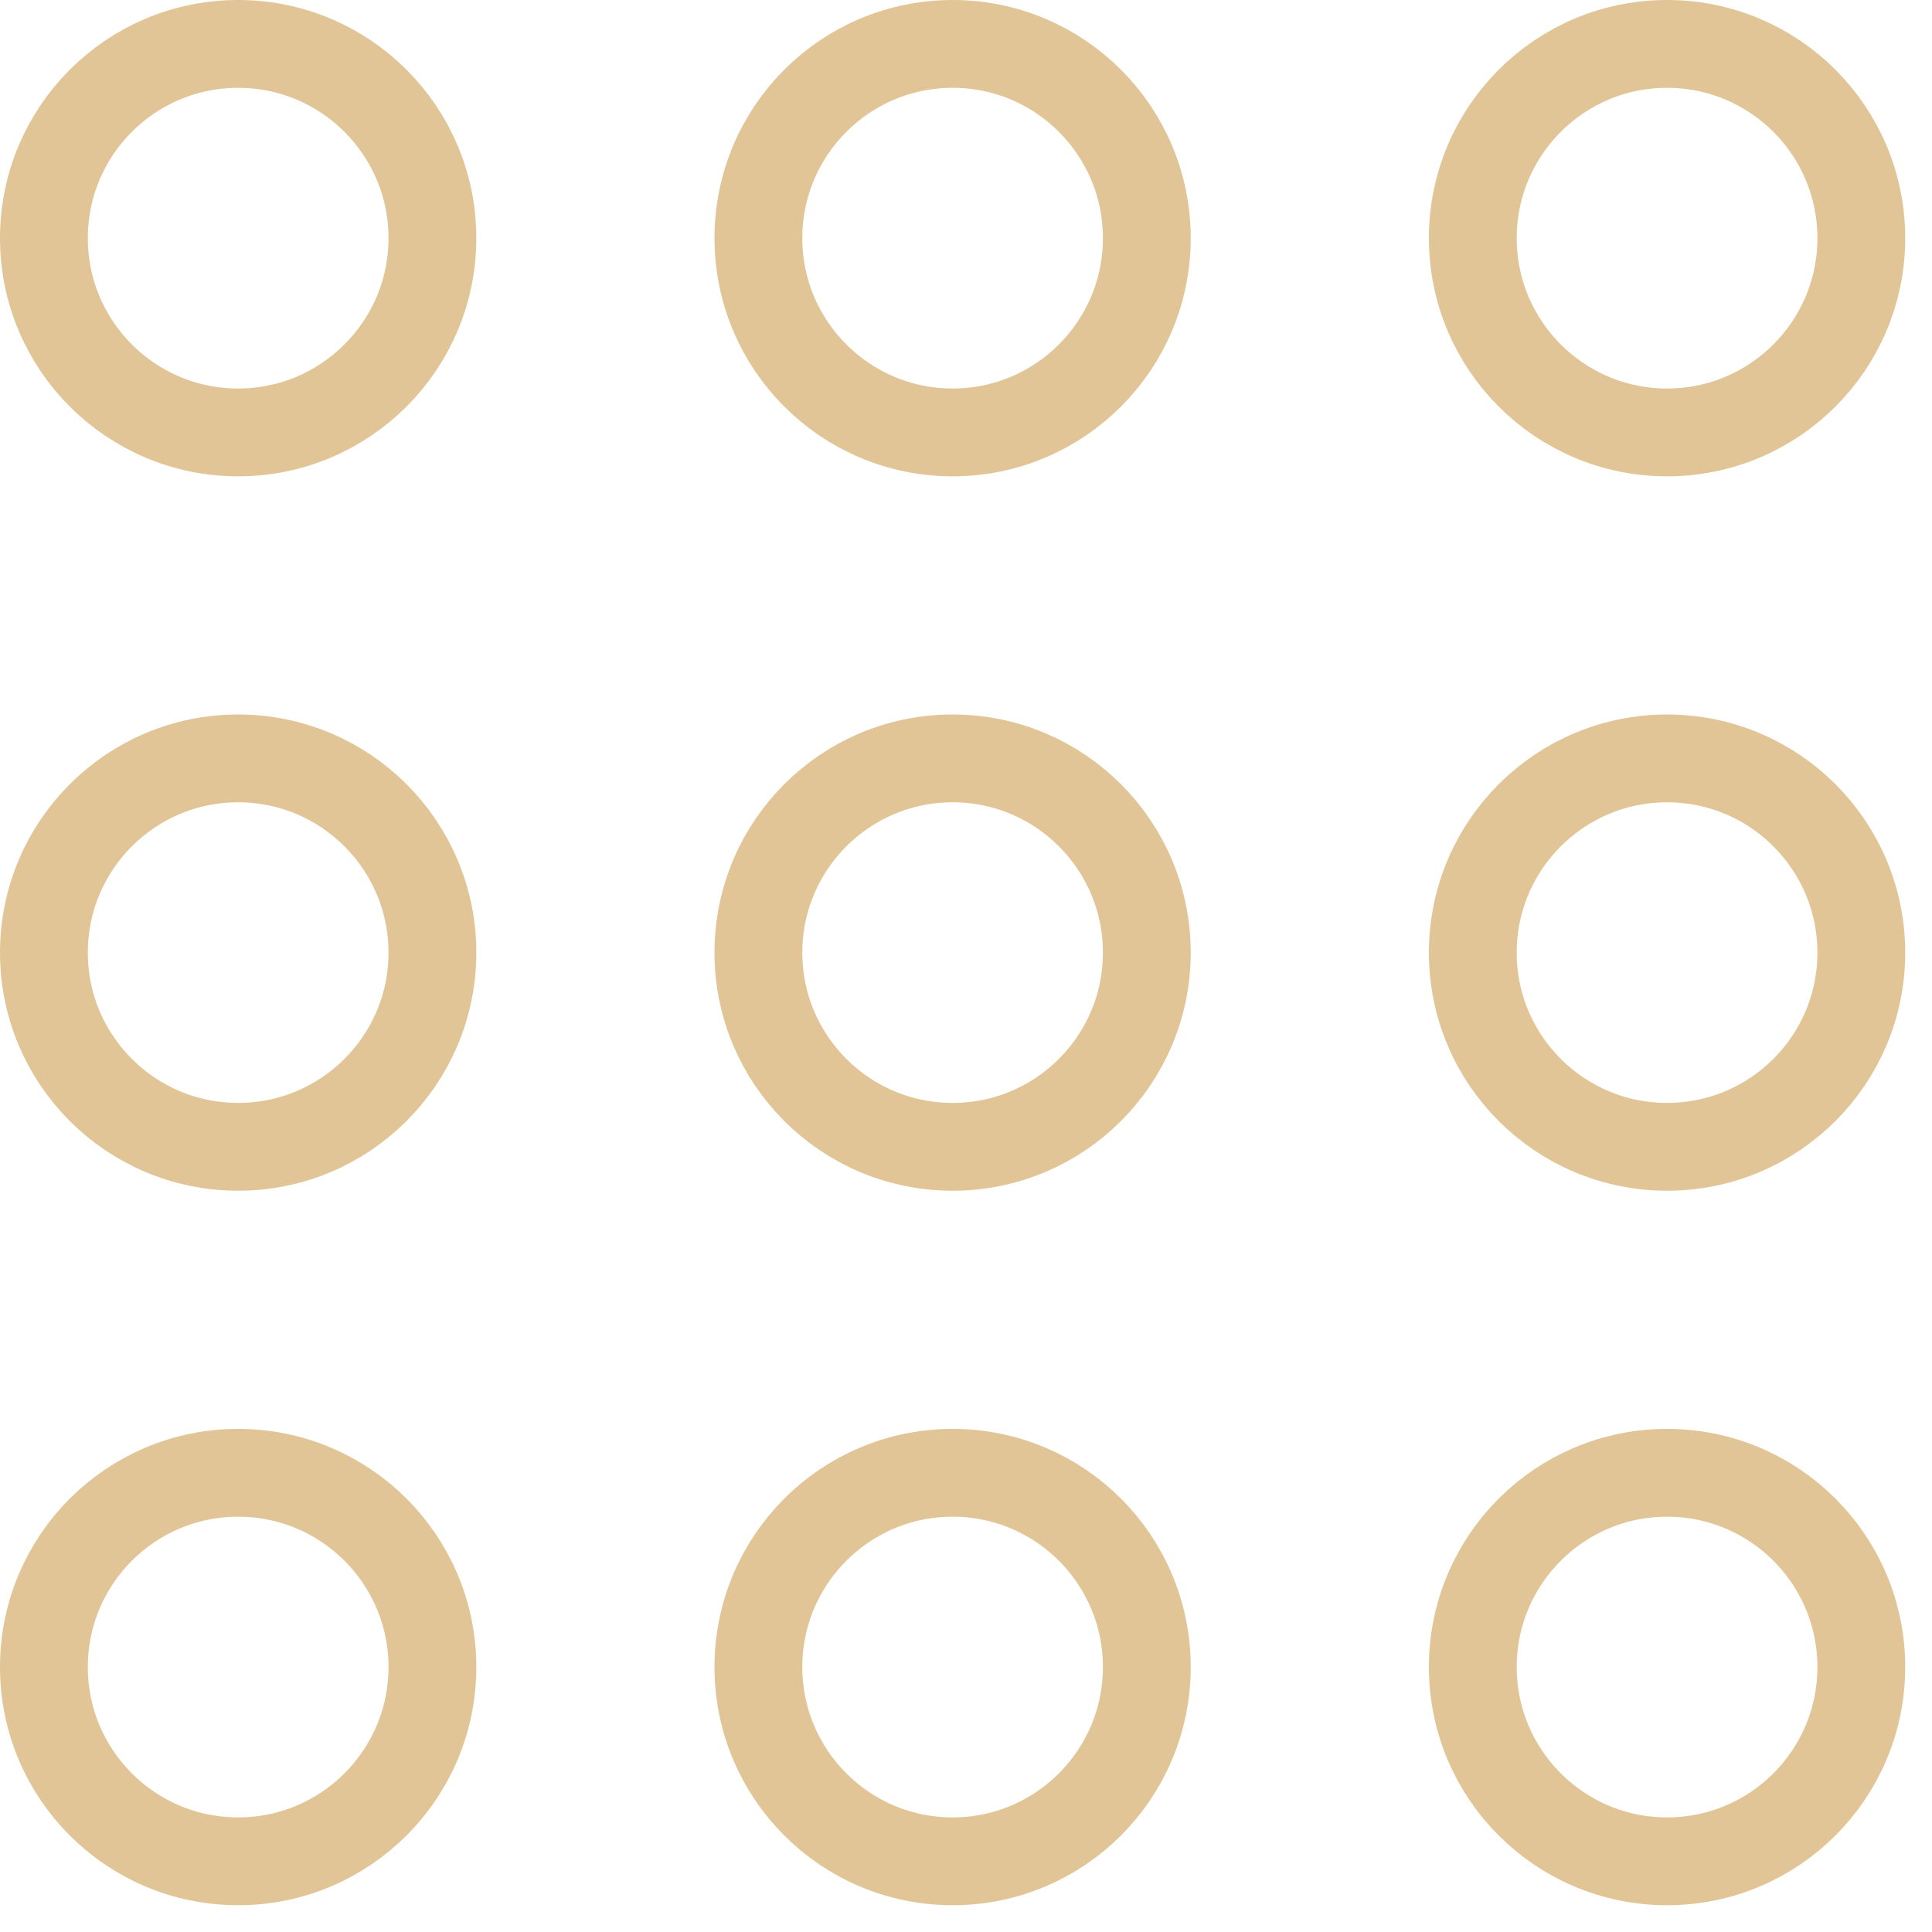 <svg width="22" height="22" viewBox="0 0 22 22" fill="none" xmlns="http://www.w3.org/2000/svg">
<path d="M4.924 2.712C4.924 3.933 3.933 4.924 2.712 4.924C1.49 4.924 0.5 3.933 0.5 2.712C0.5 1.49 1.49 0.5 2.712 0.5C3.933 0.5 4.924 1.49 4.924 2.712Z" stroke="#E1C597"/>
<path d="M4.924 10.848C4.924 12.069 3.933 13.059 2.712 13.059C1.49 13.059 0.5 12.069 0.5 10.848C0.5 9.626 1.49 8.636 2.712 8.636C3.933 8.636 4.924 9.626 4.924 10.848Z" stroke="#E1C597"/>
<path d="M4.924 18.983C4.924 20.205 3.933 21.195 2.712 21.195C1.49 21.195 0.5 20.205 0.5 18.983C0.5 17.761 1.49 16.771 2.712 16.771C3.933 16.771 4.924 17.761 4.924 18.983Z" stroke="#E1C597"/>
<path d="M13.059 2.712C13.059 3.933 12.069 4.924 10.848 4.924C9.626 4.924 8.636 3.933 8.636 2.712C8.636 1.49 9.626 0.5 10.848 0.5C12.069 0.5 13.059 1.49 13.059 2.712Z" stroke="#E1C597"/>
<path d="M13.059 10.848C13.059 12.069 12.069 13.059 10.848 13.059C9.626 13.059 8.636 12.069 8.636 10.848C8.636 9.626 9.626 8.636 10.848 8.636C12.069 8.636 13.059 9.626 13.059 10.848Z" stroke="#E1C597"/>
<path d="M13.059 18.983C13.059 20.205 12.069 21.195 10.848 21.195C9.626 21.195 8.636 20.205 8.636 18.983C8.636 17.761 9.626 16.771 10.848 16.771C12.069 16.771 13.059 17.761 13.059 18.983Z" stroke="#E1C597"/>
<path d="M21.195 2.712C21.195 3.933 20.205 4.924 18.983 4.924C17.762 4.924 16.771 3.933 16.771 2.712C16.771 1.49 17.762 0.5 18.983 0.5C20.205 0.5 21.195 1.49 21.195 2.712Z" stroke="#E1C597"/>
<path d="M21.195 10.848C21.195 12.069 20.205 13.059 18.983 13.059C17.762 13.059 16.771 12.069 16.771 10.848C16.771 9.626 17.762 8.636 18.983 8.636C20.205 8.636 21.195 9.626 21.195 10.848Z" stroke="#E1C597"/>
<path d="M21.195 18.983C21.195 20.205 20.205 21.195 18.983 21.195C17.762 21.195 16.771 20.205 16.771 18.983C16.771 17.761 17.762 16.771 18.983 16.771C20.205 16.771 21.195 17.761 21.195 18.983Z" stroke="#E1C597"/>
</svg>
